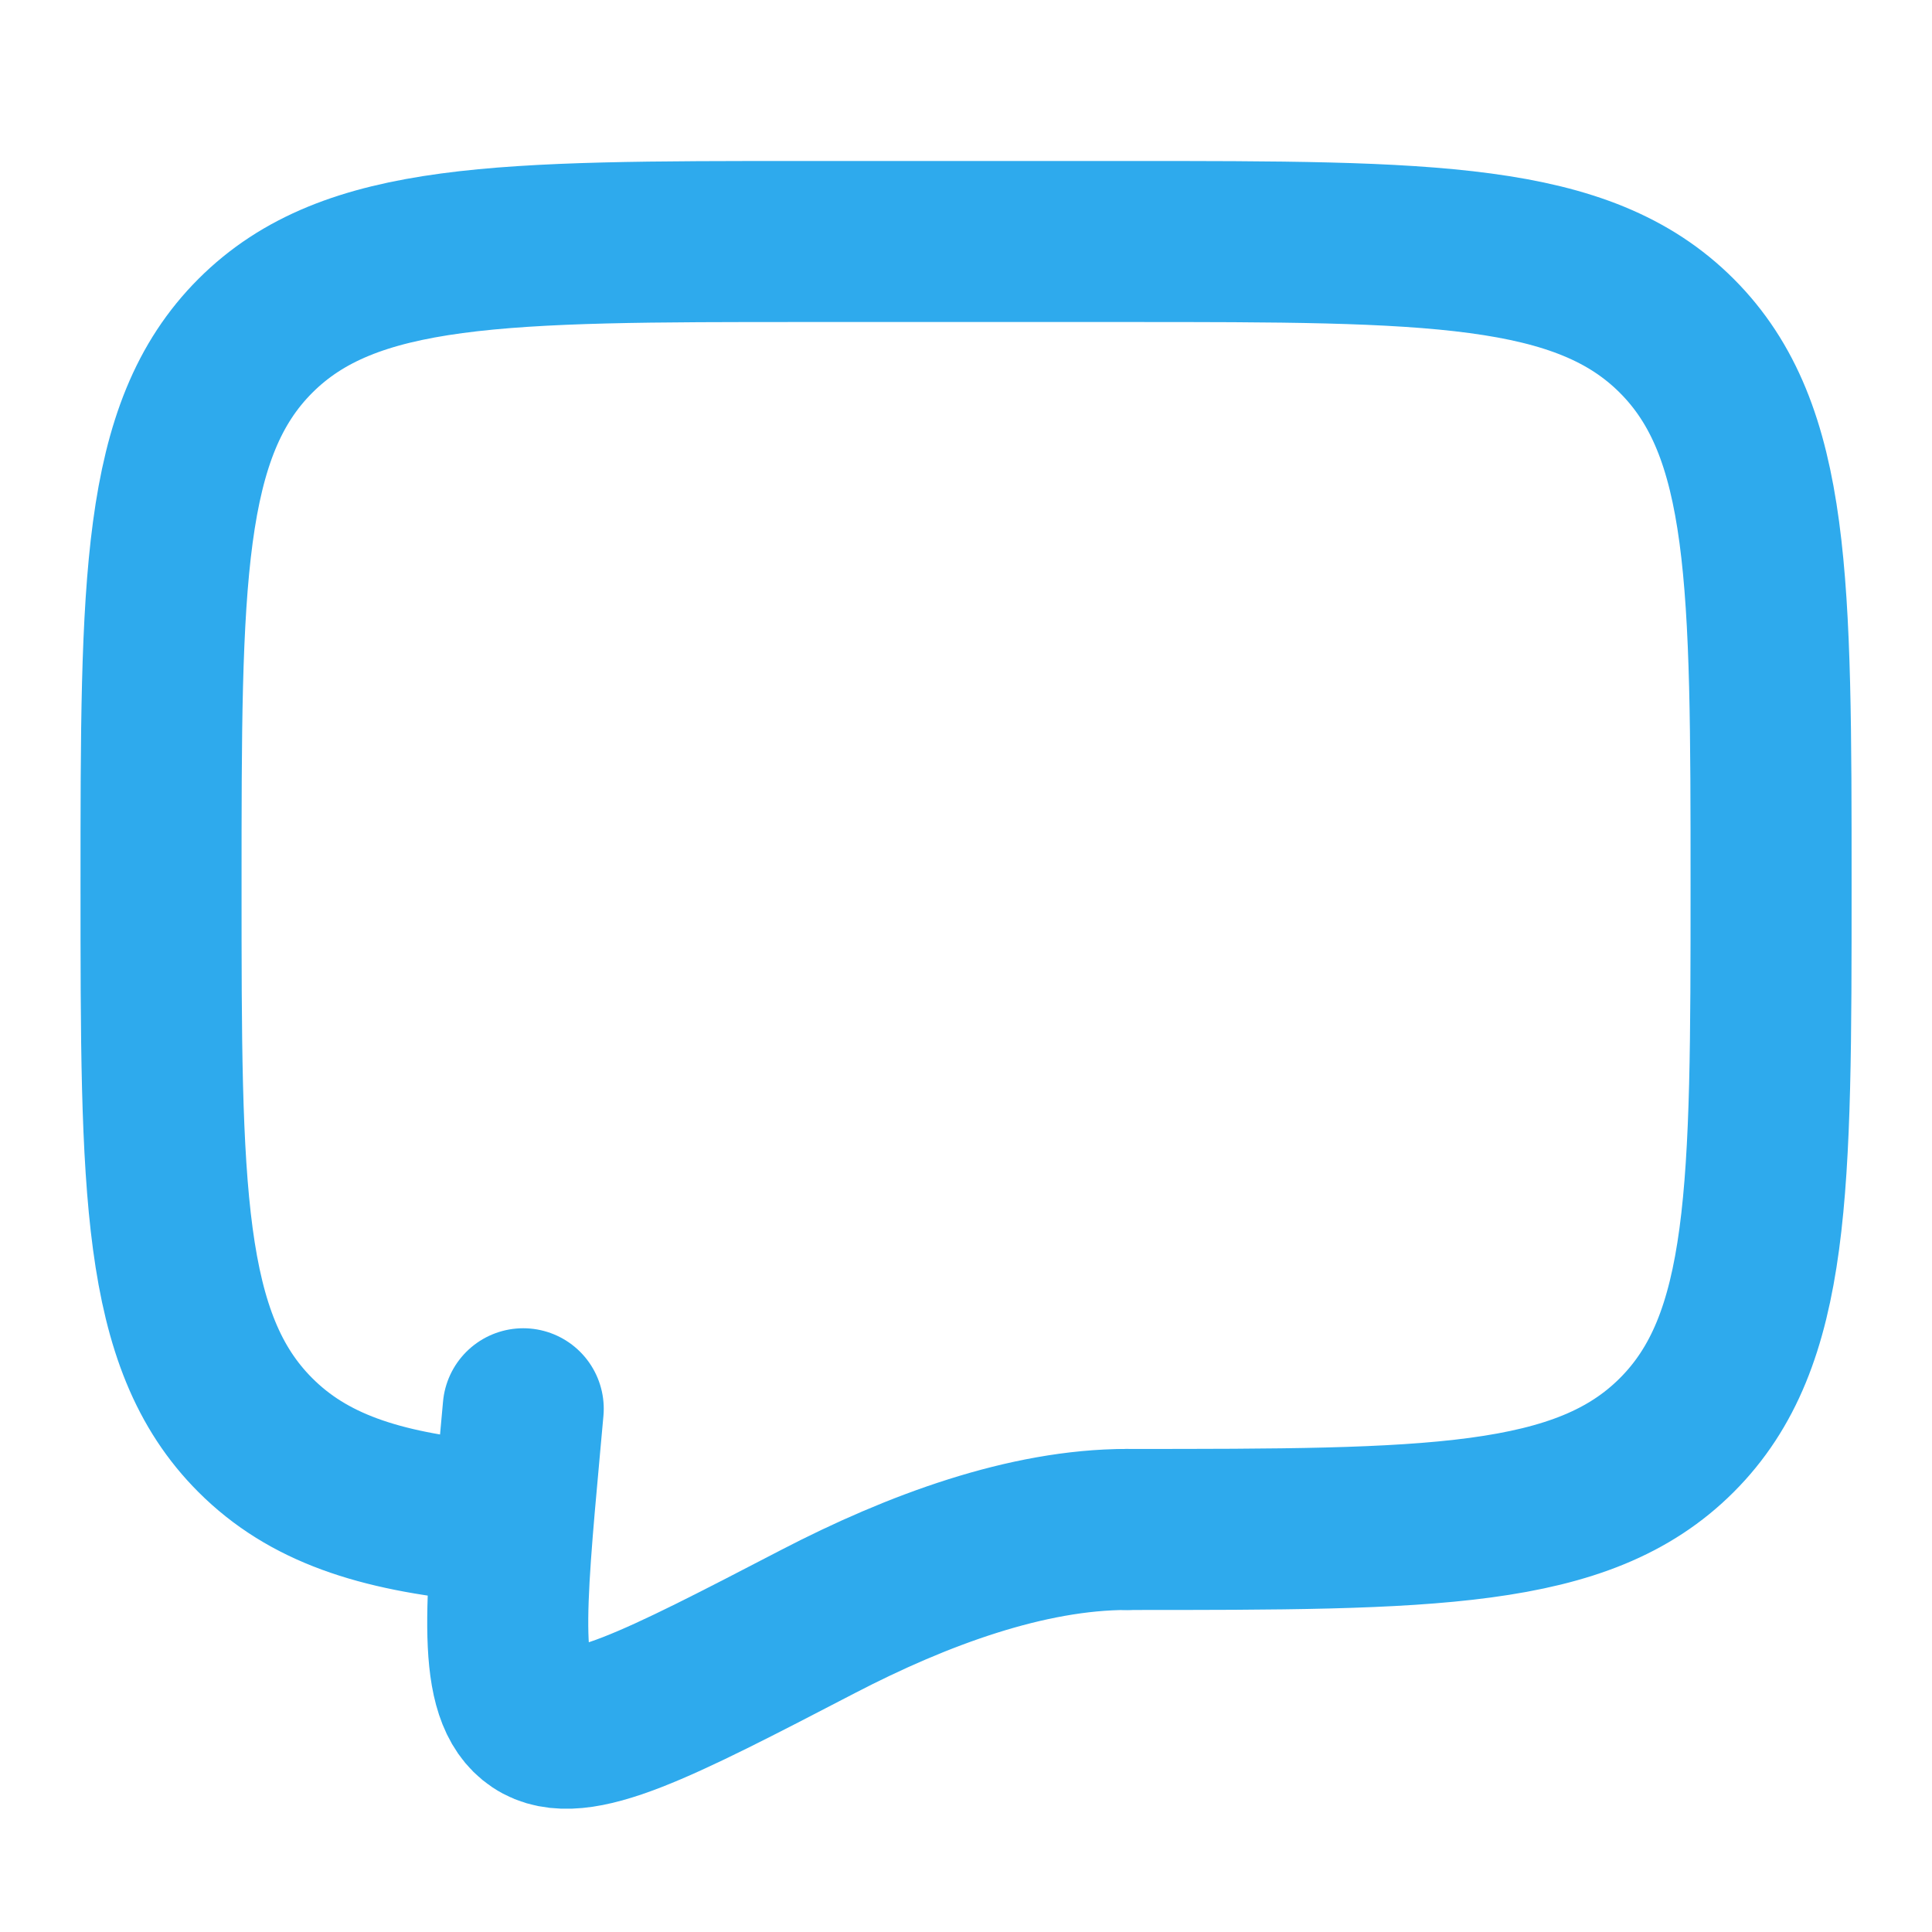 <svg width="17" height="17" viewBox="0 0 17 17" fill="none" xmlns="http://www.w3.org/2000/svg">
<path d="M9.917 13.458C12.588 13.458 13.924 13.458 14.754 12.628C15.584 11.799 15.584 10.463 15.584 7.792C15.584 5.121 15.584 3.785 14.754 2.955C13.924 2.125 12.588 2.125 9.917 2.125H7.084C4.413 2.125 3.077 2.125 2.247 2.955C1.417 3.785 1.417 5.121 1.417 7.792C1.417 10.463 1.417 11.799 2.247 12.628C2.71 13.091 3.329 13.296 4.25 13.386" stroke="#2EAAED" stroke-width="1.417" stroke-linecap="round" stroke-linejoin="round"/>
<path d="M9.917 13.458C9.041 13.458 8.076 13.812 7.196 14.269C5.781 15.004 5.073 15.371 4.725 15.137C4.376 14.903 4.442 14.177 4.574 12.726L4.604 12.396" stroke="#2EAAED" stroke-width="1.417" stroke-linecap="round"/>
</svg>
